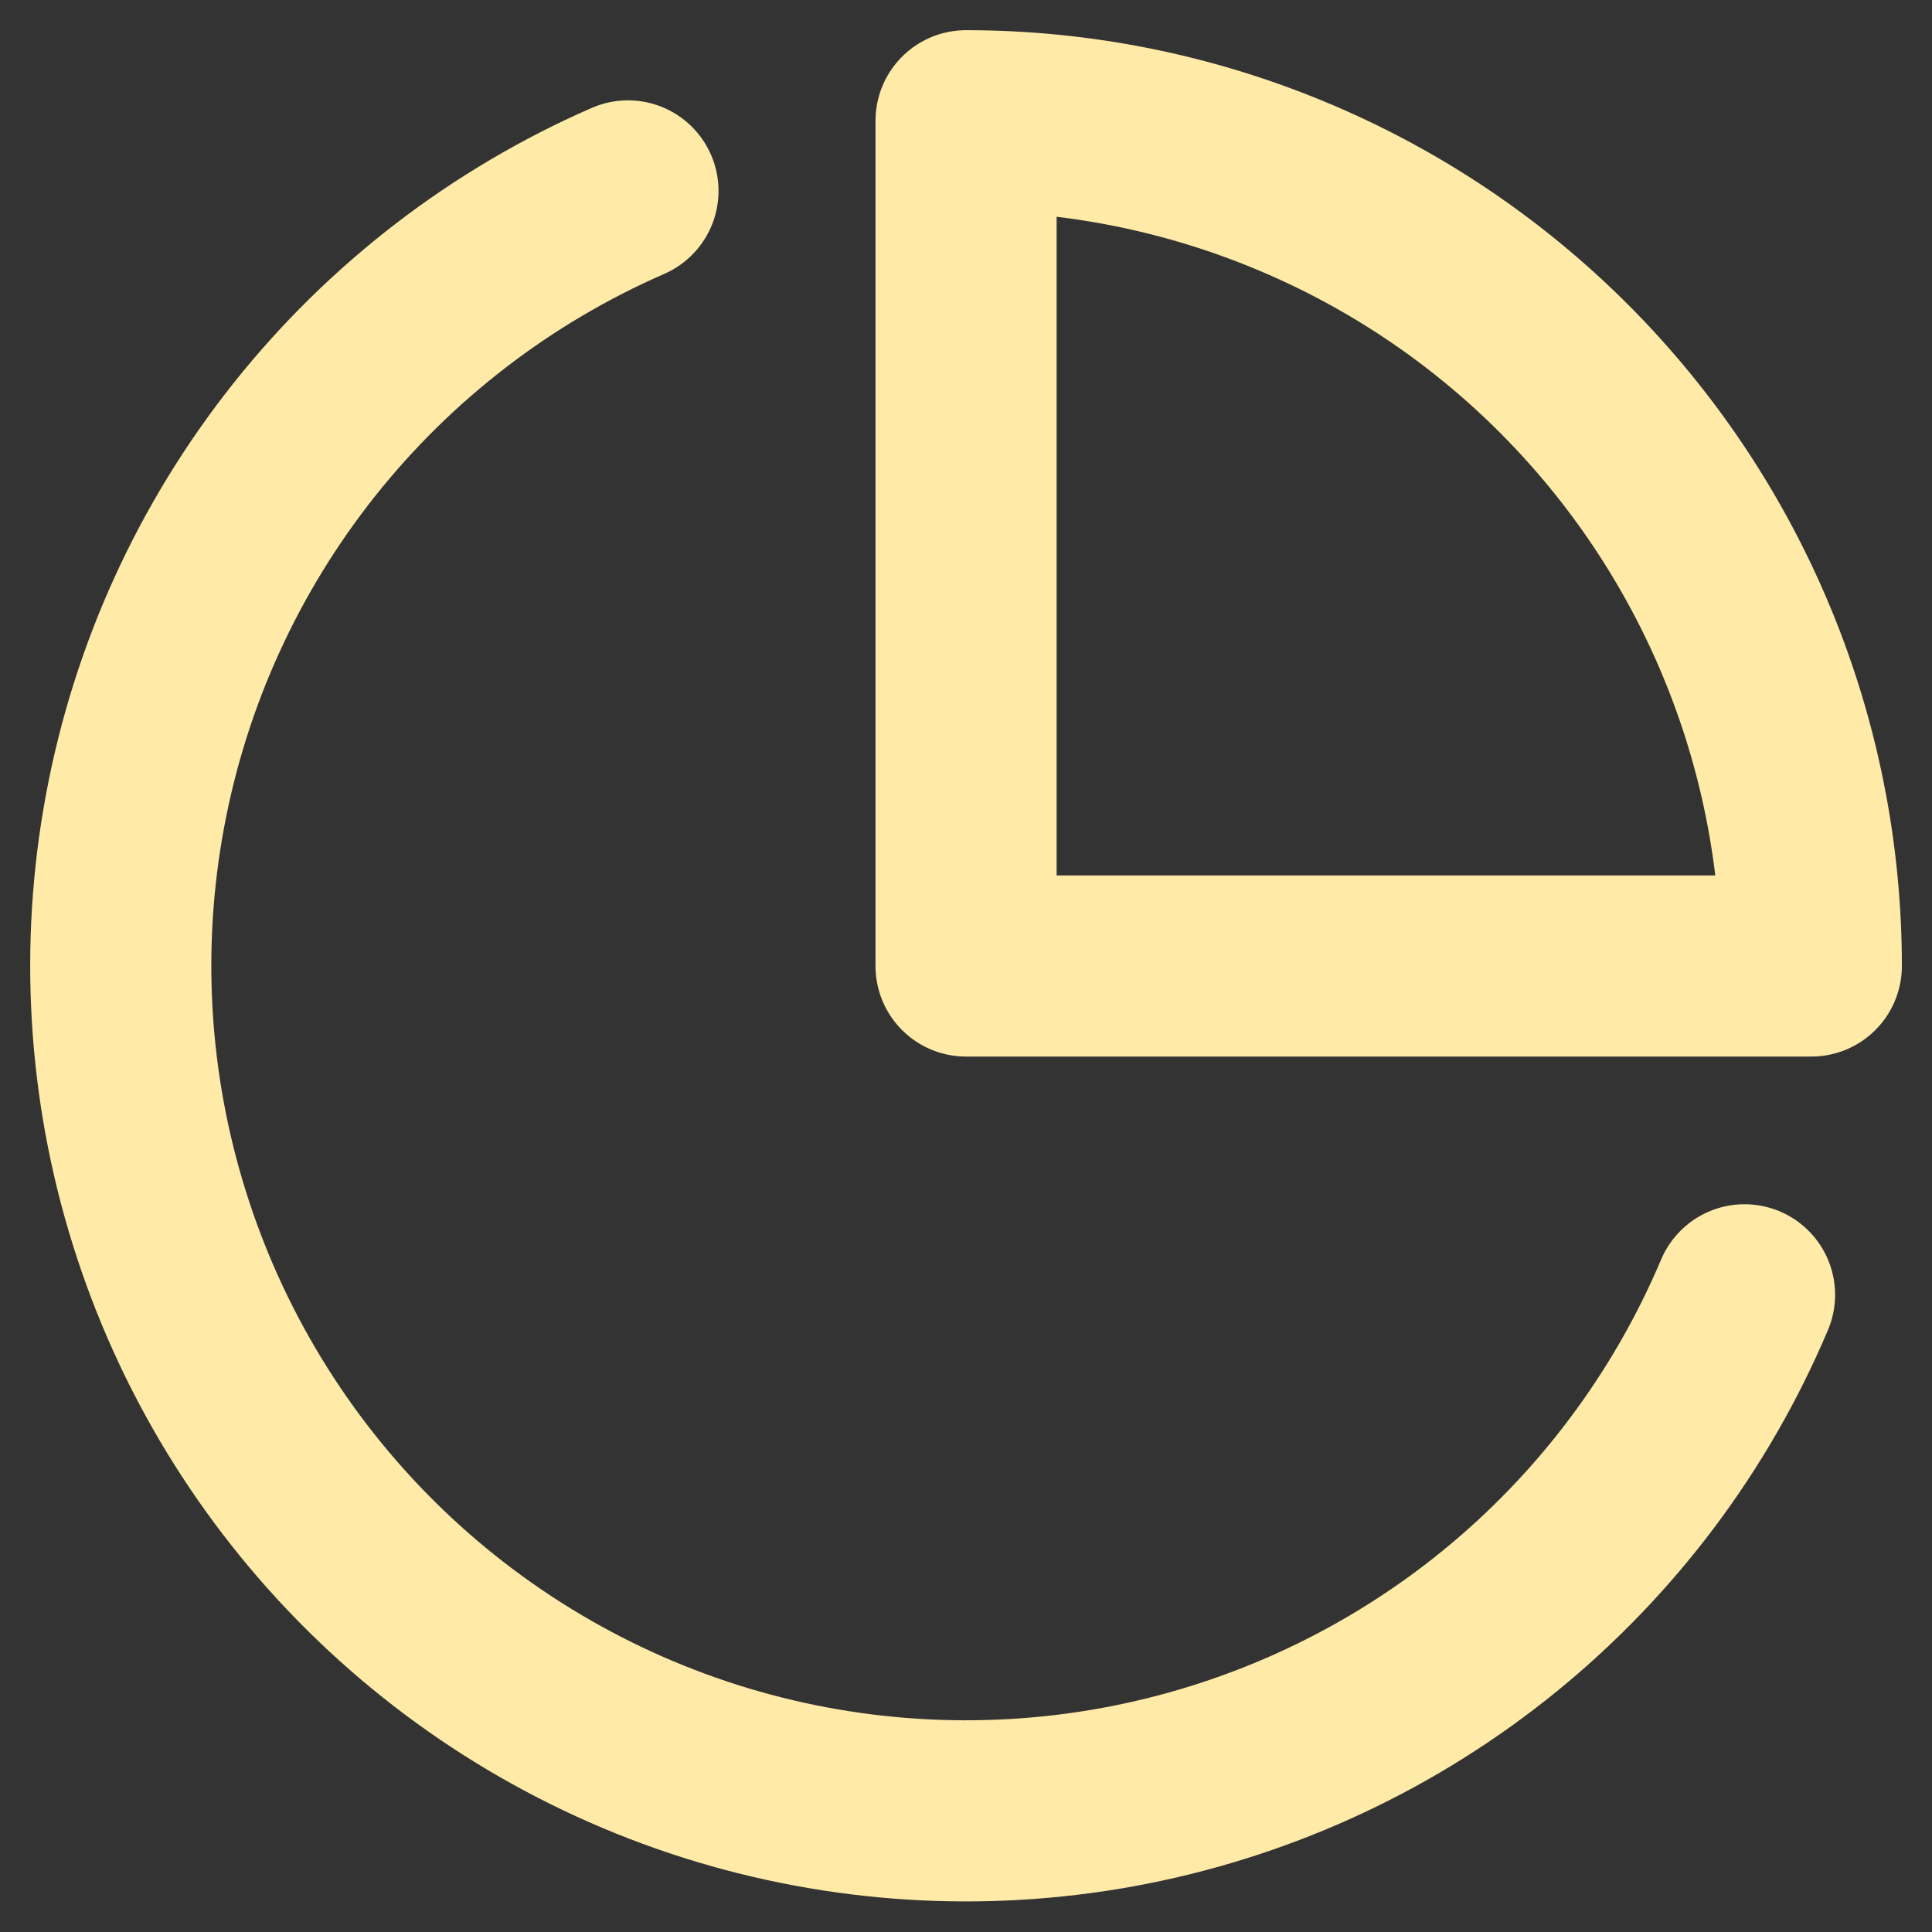 <svg width="32" height="32" viewBox="0 0 32 32" fill="none" xmlns="http://www.w3.org/2000/svg">
<rect x="0" y="0" width="32" height="32" fill="#333333" stroke="none"/>
<path d="M28.895 21.446C28.004 23.552 26.611 25.408 24.837 26.852C23.064 28.295 20.963 29.282 18.72 29.727C16.477 30.171 14.159 30.059 11.969 29.401C9.779 28.742 7.783 27.557 6.157 25.949C4.531 24.341 3.323 22.36 2.64 20.177C1.956 17.995 1.818 15.679 2.237 13.431C2.655 11.182 3.618 9.071 5.041 7.281C6.465 5.491 8.305 4.077 10.401 3.162" stroke="#FFEAA7" stroke-width="3" stroke-linecap="round" stroke-linejoin="round"/>
<path d="M30.001 16C30.001 14.162 29.639 12.341 28.935 10.642C28.231 8.944 27.2 7.401 25.9 6.101C24.6 4.8 23.057 3.769 21.358 3.066C19.66 2.362 17.839 2 16.001 2V16H30.001Z" stroke="#FFEAA7" stroke-width="3" stroke-linecap="round" stroke-linejoin="round"/>
</svg>
